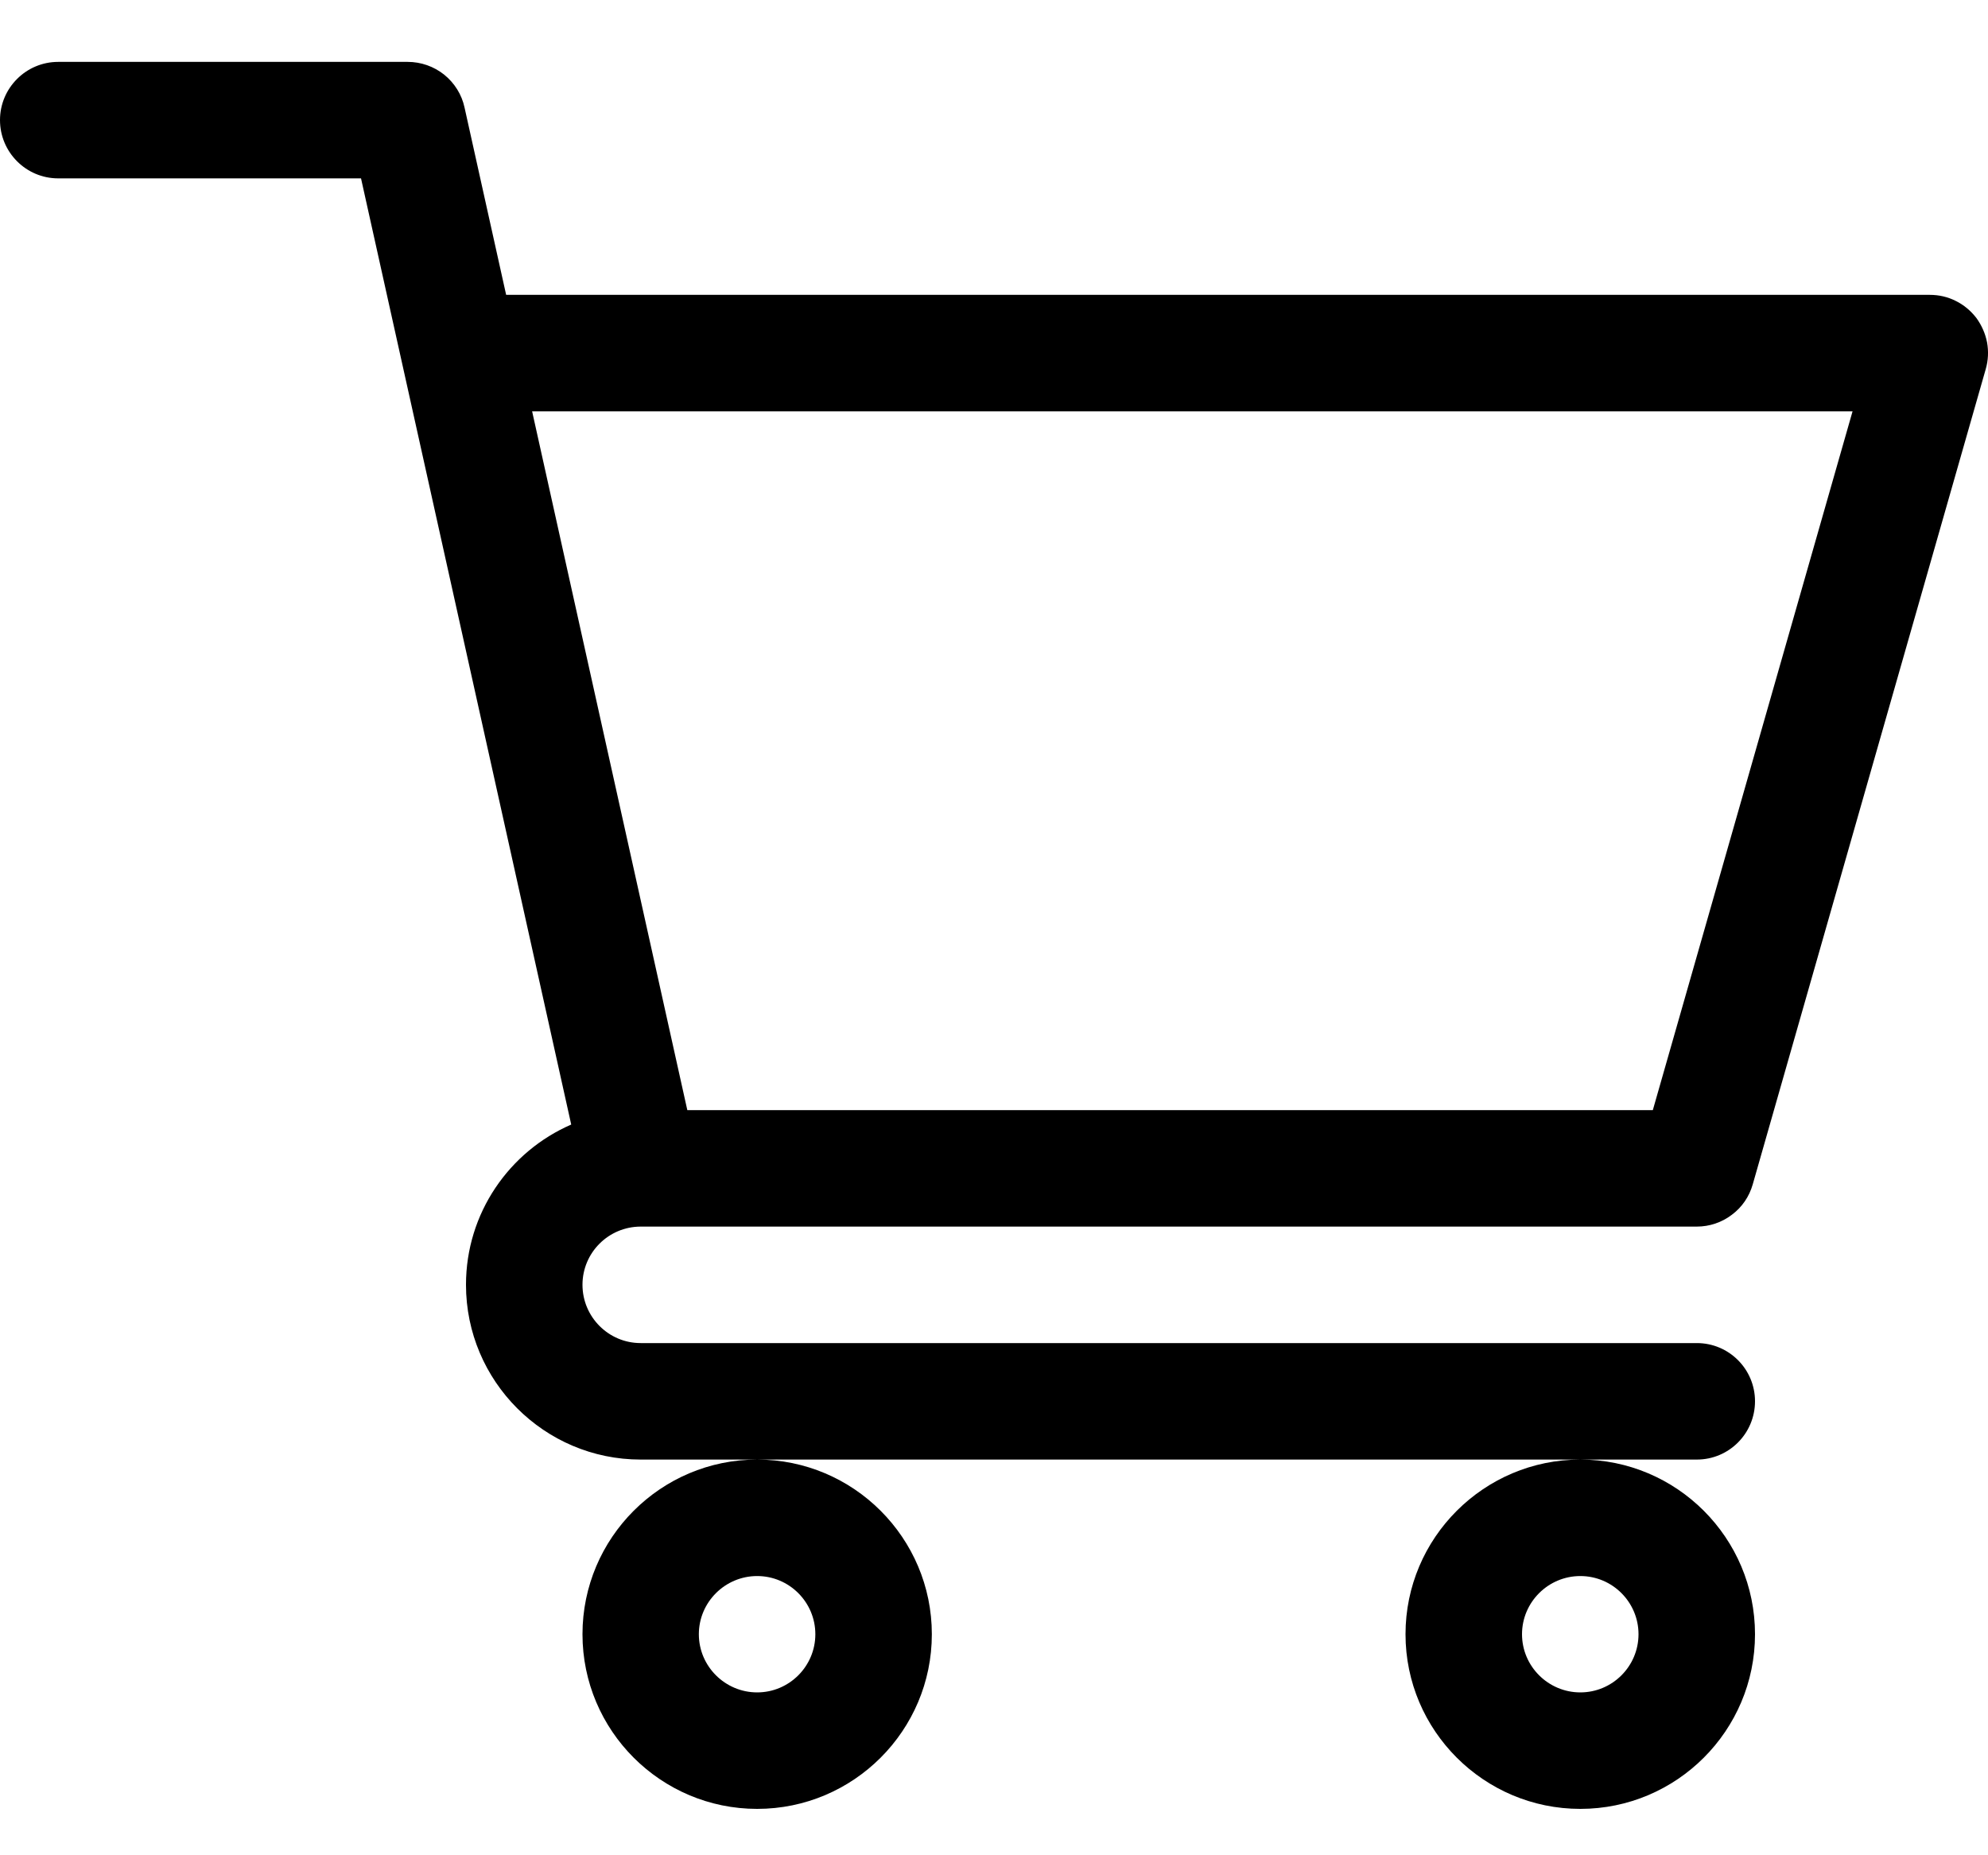 <svg width="15" height="14" viewBox="0 0 15 14" fill="none" xmlns="http://www.w3.org/2000/svg">
<path d="M4.833 9.256H4.834C4.834 9.256 4.835 9.256 4.835 9.256H12.803C12.898 9.256 12.991 9.225 13.067 9.167C13.144 9.11 13.199 9.029 13.225 8.937L14.983 2.785C15.002 2.719 15.005 2.651 14.993 2.584C14.98 2.517 14.952 2.454 14.912 2.399C14.87 2.345 14.818 2.301 14.757 2.271C14.696 2.24 14.629 2.225 14.561 2.225H3.819L3.505 0.811C3.484 0.713 3.429 0.626 3.351 0.563C3.273 0.501 3.176 0.467 3.076 0.467L0.439 0.467C0.197 0.467 0 0.664 0 0.906C0 1.149 0.197 1.346 0.439 1.346H2.724C2.779 1.596 4.227 8.111 4.31 8.486C3.843 8.689 3.516 9.154 3.516 9.695C3.516 10.422 4.107 11.014 4.834 11.014H12.803C13.046 11.014 13.242 10.817 13.242 10.574C13.242 10.332 13.046 10.135 12.803 10.135H4.834C4.592 10.135 4.395 9.938 4.395 9.695C4.395 9.453 4.591 9.257 4.833 9.256ZM13.978 3.104L12.471 8.377H5.186L4.015 3.104H13.978ZM4.395 12.332C4.395 13.059 4.986 13.65 5.713 13.65C6.44 13.65 7.031 13.059 7.031 12.332C7.031 11.605 6.44 11.014 5.713 11.014C4.986 11.014 4.395 11.605 4.395 12.332ZM5.713 11.893C5.955 11.893 6.152 12.09 6.152 12.332C6.152 12.574 5.955 12.771 5.713 12.771C5.471 12.771 5.273 12.574 5.273 12.332C5.273 12.09 5.471 11.893 5.713 11.893ZM10.605 12.332C10.605 13.059 11.197 13.65 11.924 13.65C12.651 13.65 13.242 13.059 13.242 12.332C13.242 11.605 12.651 11.014 11.924 11.014C11.197 11.014 10.605 11.605 10.605 12.332ZM11.924 11.893C12.166 11.893 12.363 12.09 12.363 12.332C12.363 12.574 12.166 12.771 11.924 12.771C11.682 12.771 11.484 12.574 11.484 12.332C11.484 12.09 11.682 11.893 11.924 11.893Z" fill="black"/>
</svg>
